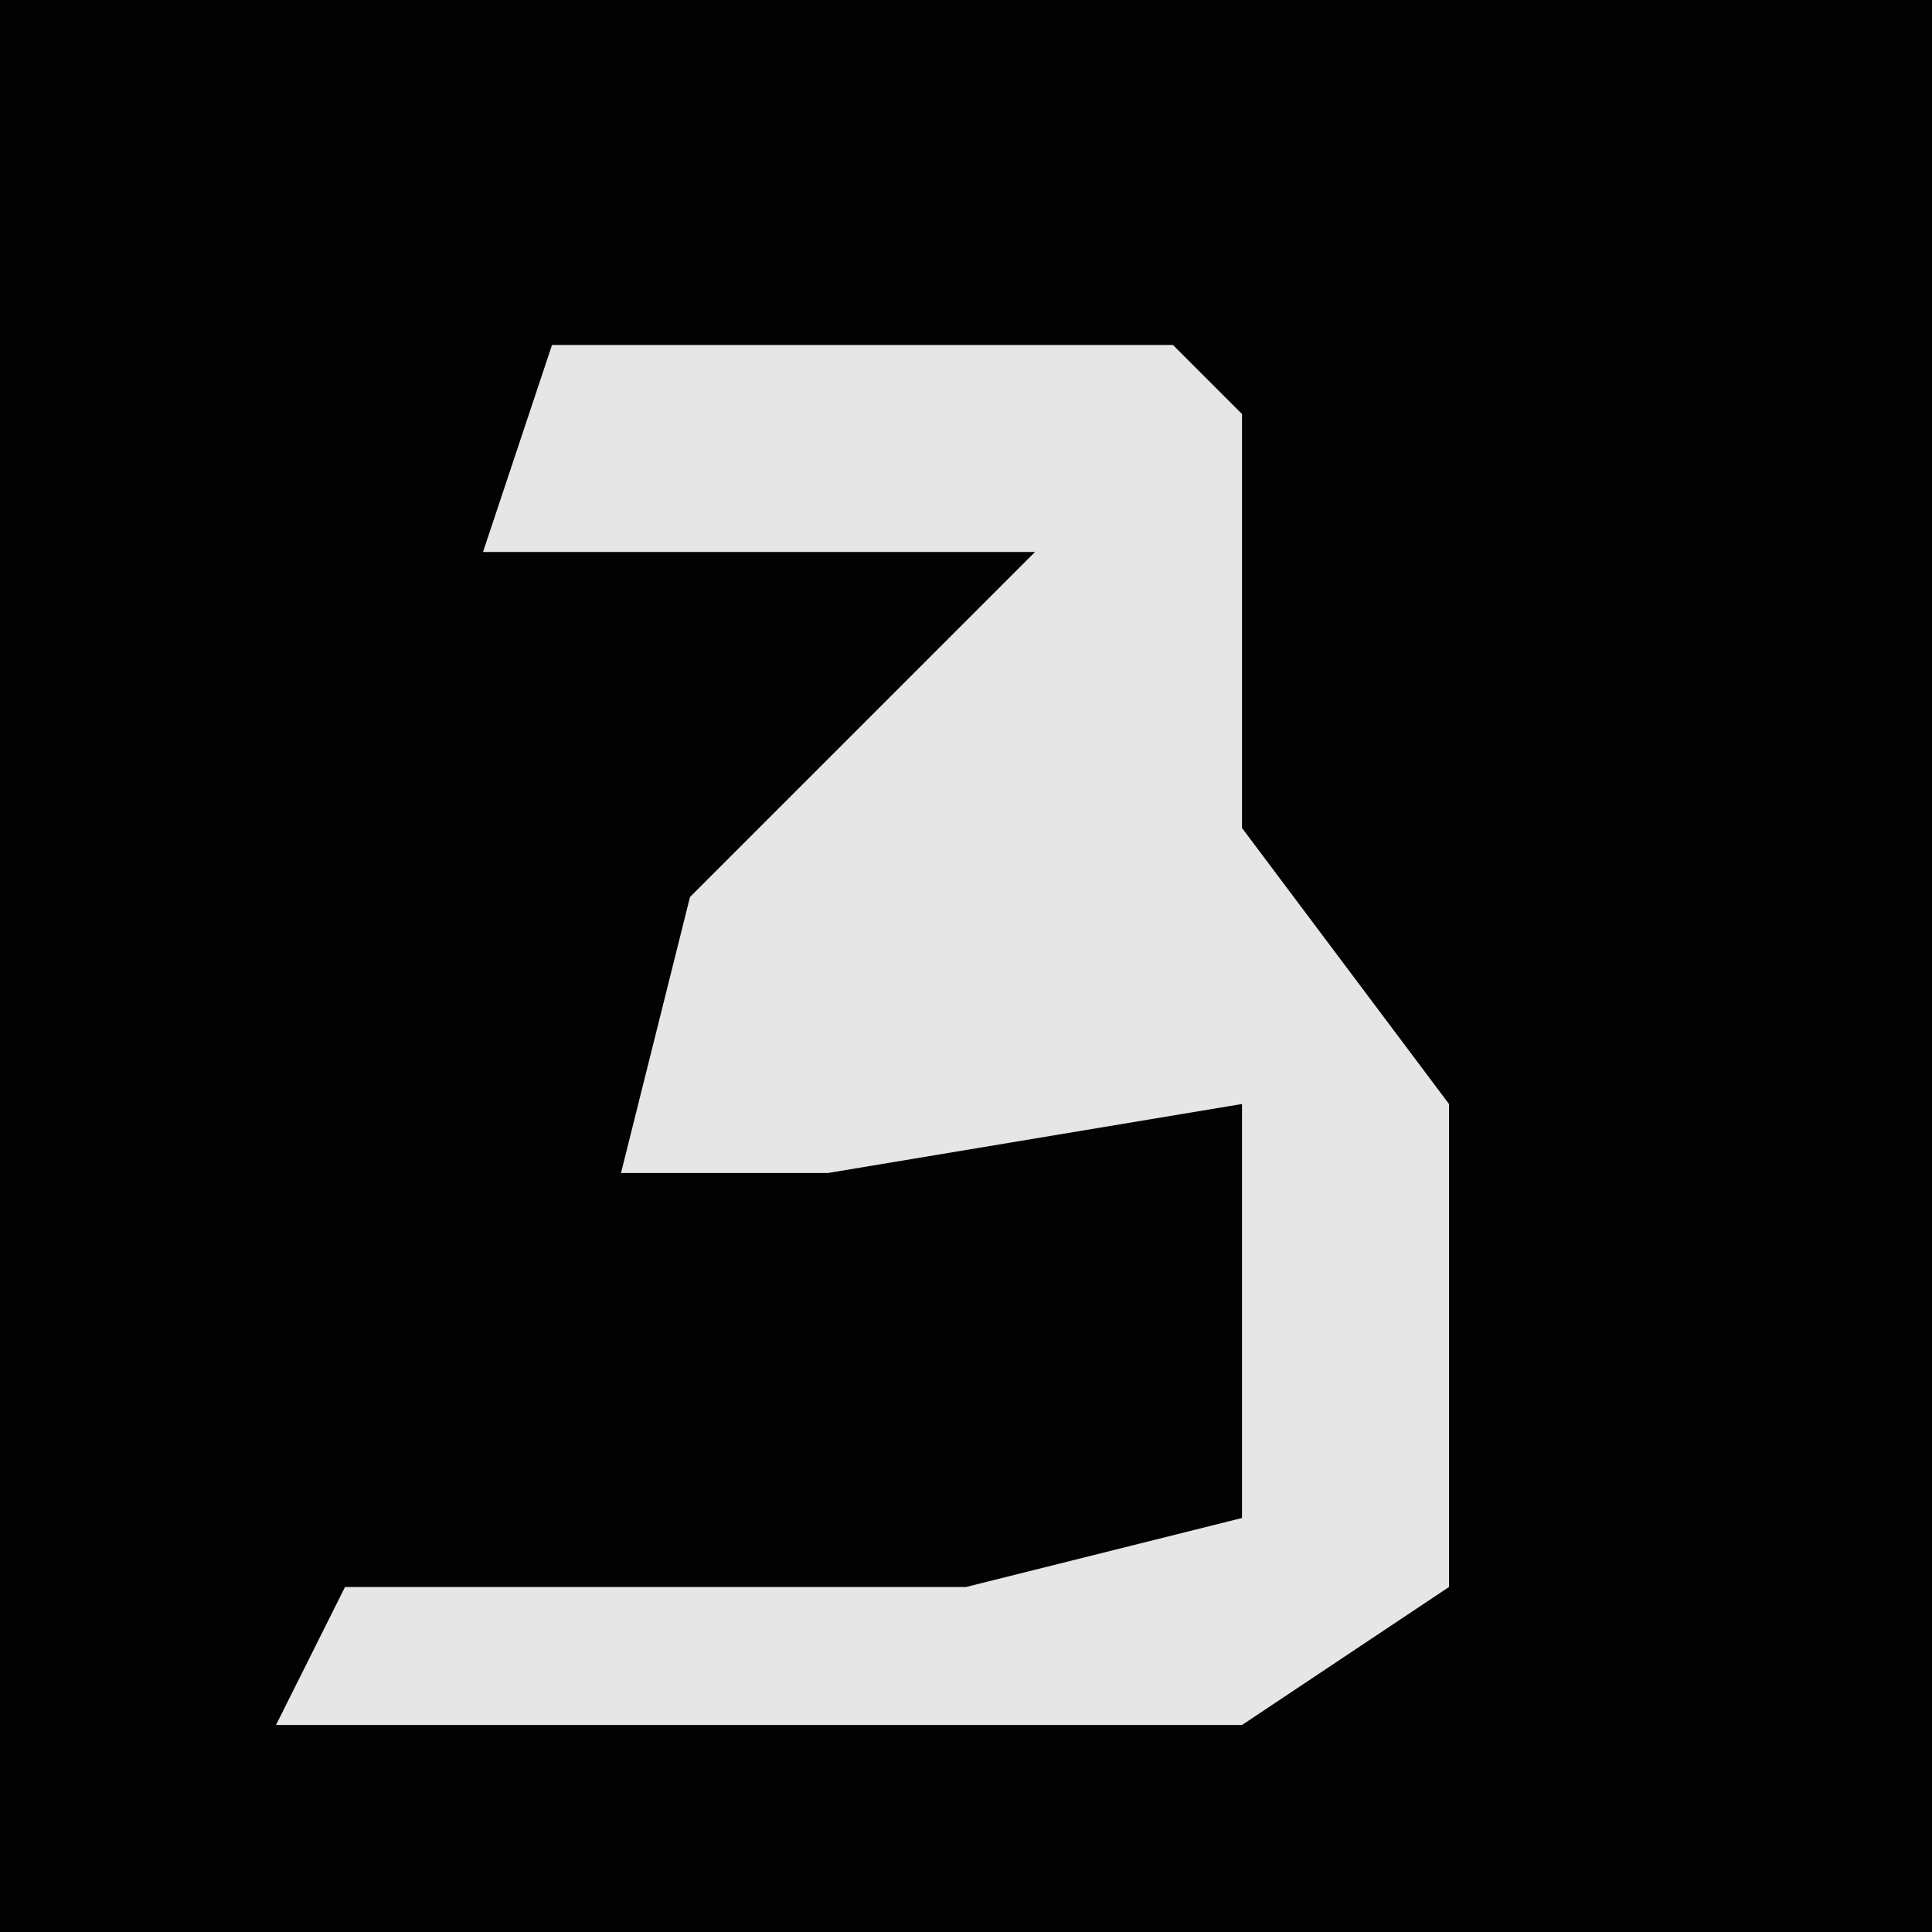 <?xml version="1.0" encoding="UTF-8"?>
<svg version="1.1" xmlns="http://www.w3.org/2000/svg" width="28" height="28">
<path d="M0,0 L28,0 L28,28 L0,28 Z " fill="#020202" transform="translate(0,0)"/>
<path d="M0,0 L9,0 L10,1 L10,7 L13,11 L13,18 L10,20 L-4,20 L-3,18 L6,18 L10,17 L10,11 L4,12 L1,12 L2,8 L7,3 L-1,3 Z " fill="#E6E6E6" transform="translate(8,5)"/>
</svg>
